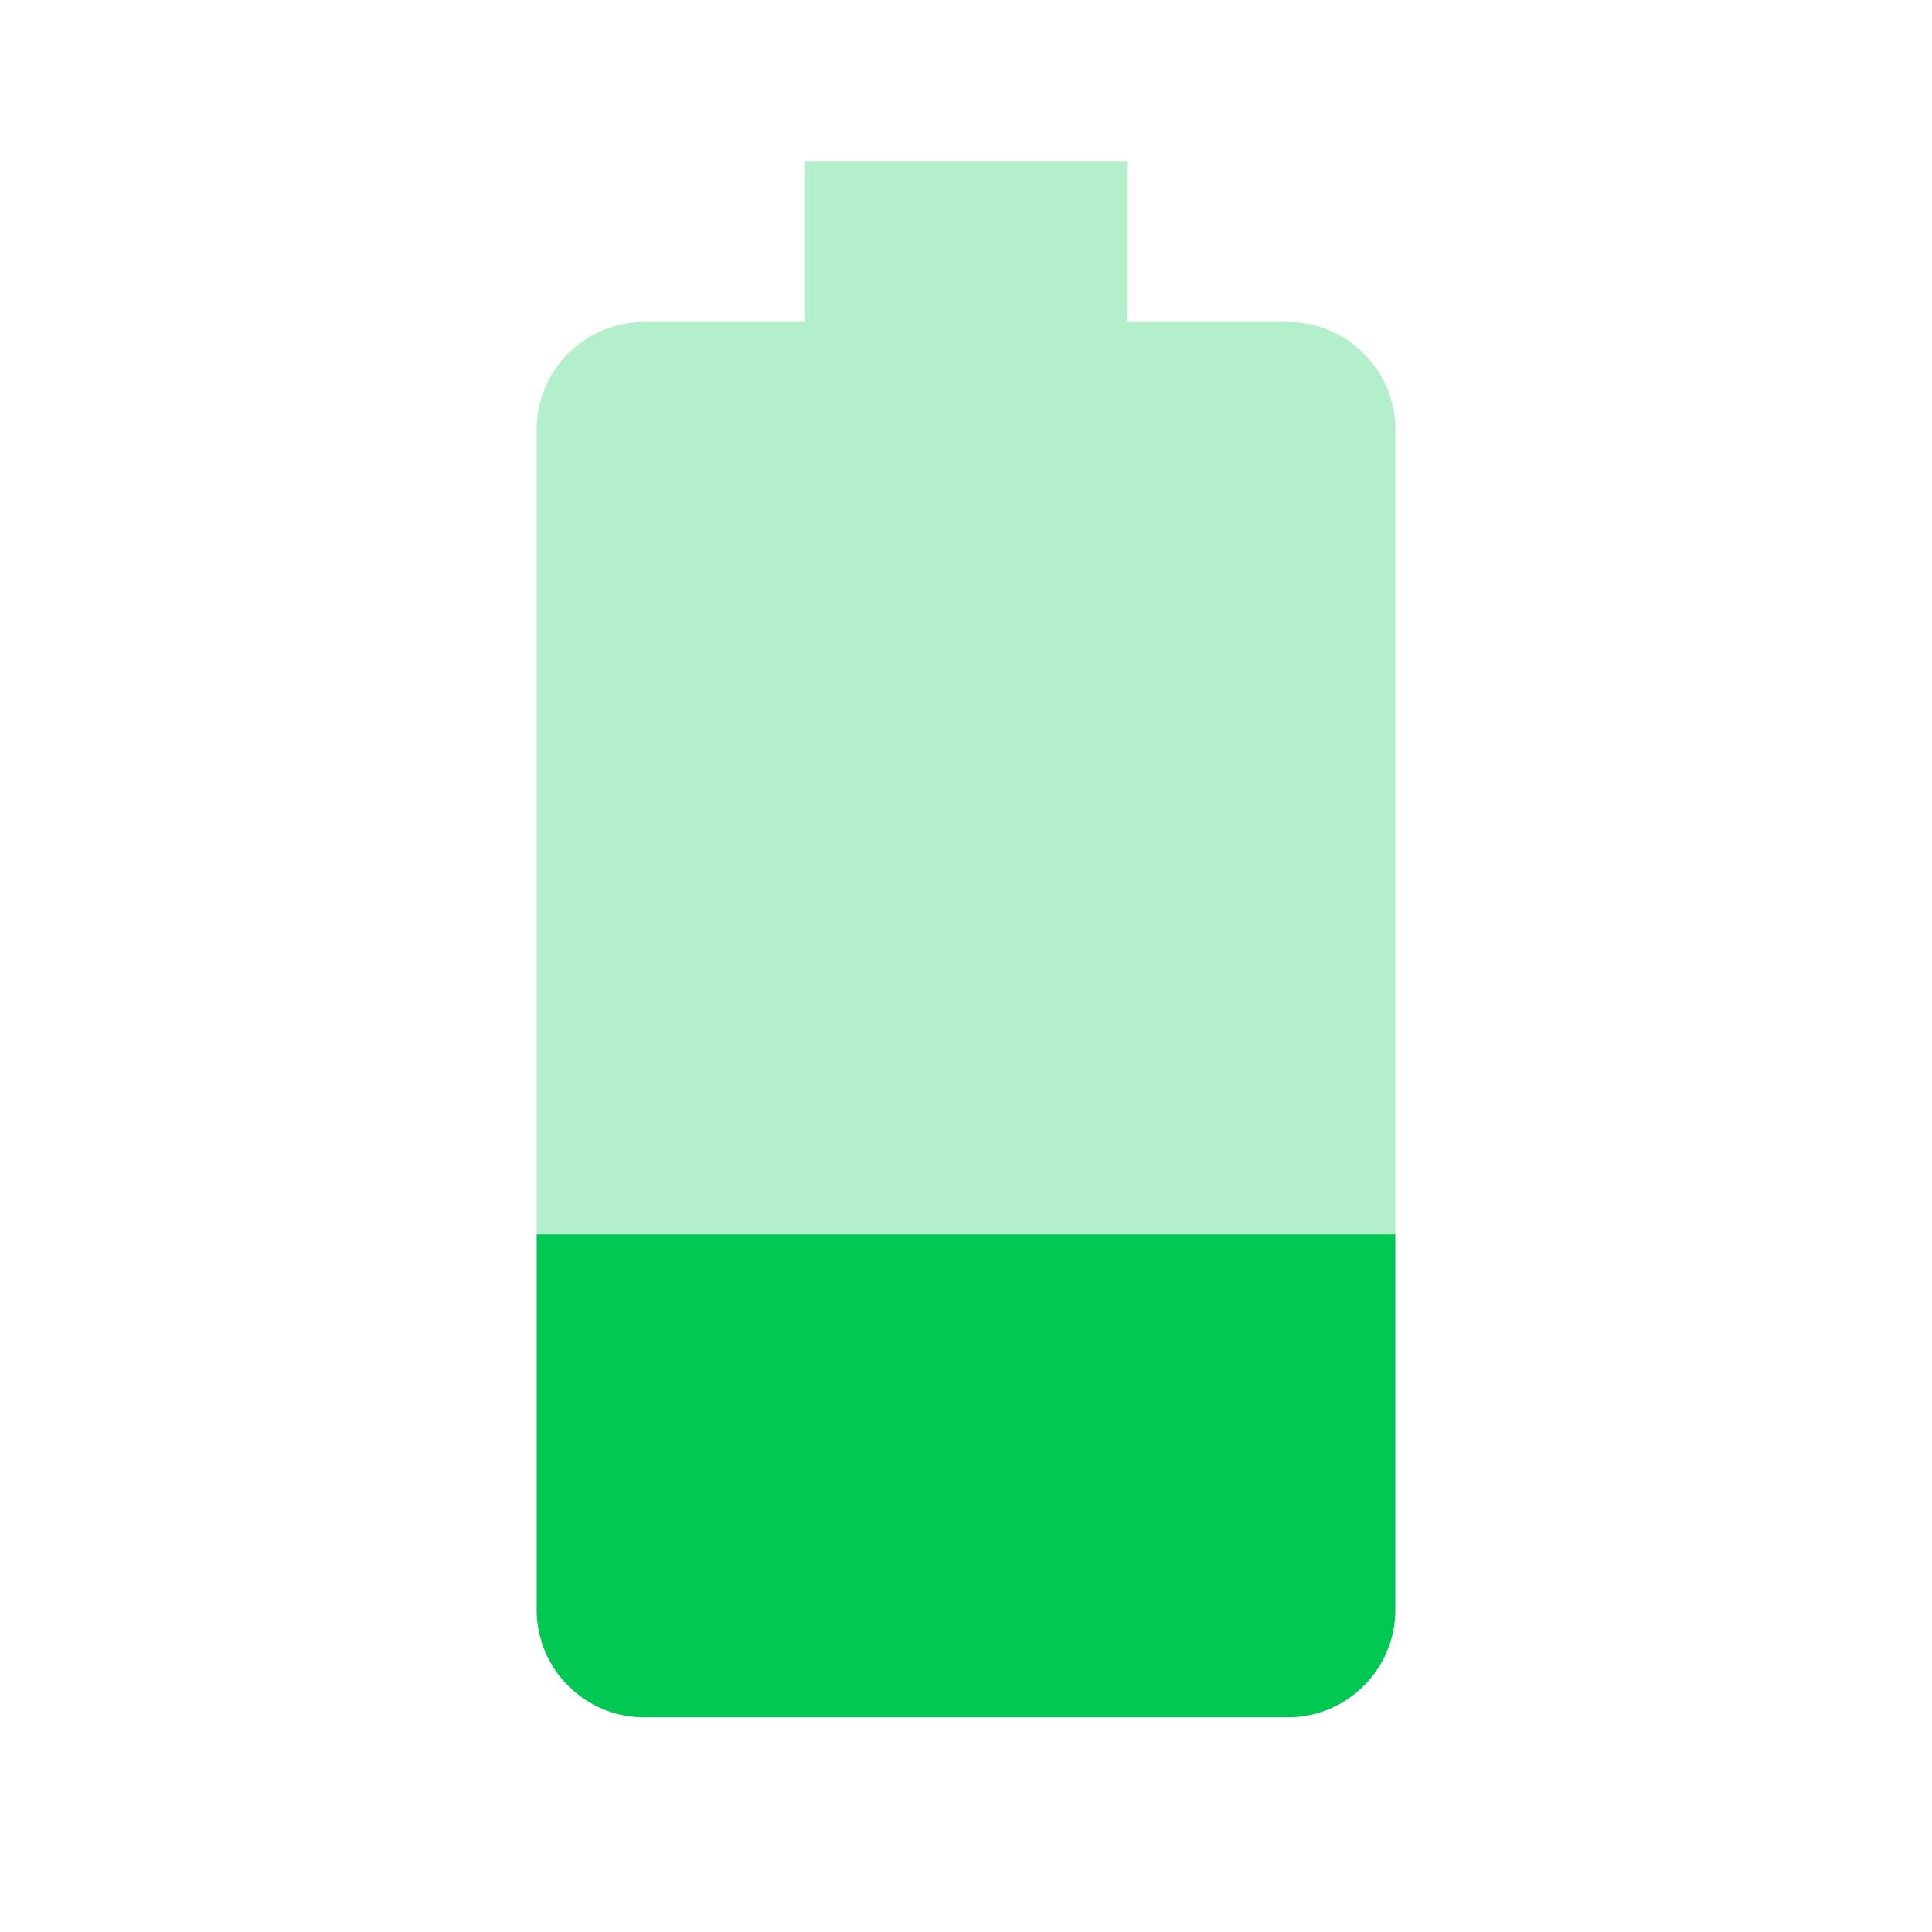 <svg fill="#00C853" xmlns="http://www.w3.org/2000/svg" width="18" height="18" viewBox="0 0 18 18"><path fill-opacity=".3" d="M13 4c0-.55-.45-1-1-1h-1.5V1.5h-3V3H6c-.55 0-1 .45-1 1v7.5h8V4z"/><path d="M5 11.5V15c0 .55.45 1 1 1h6c.55 0 1-.45 1-1v-3.5H5z"/></svg>